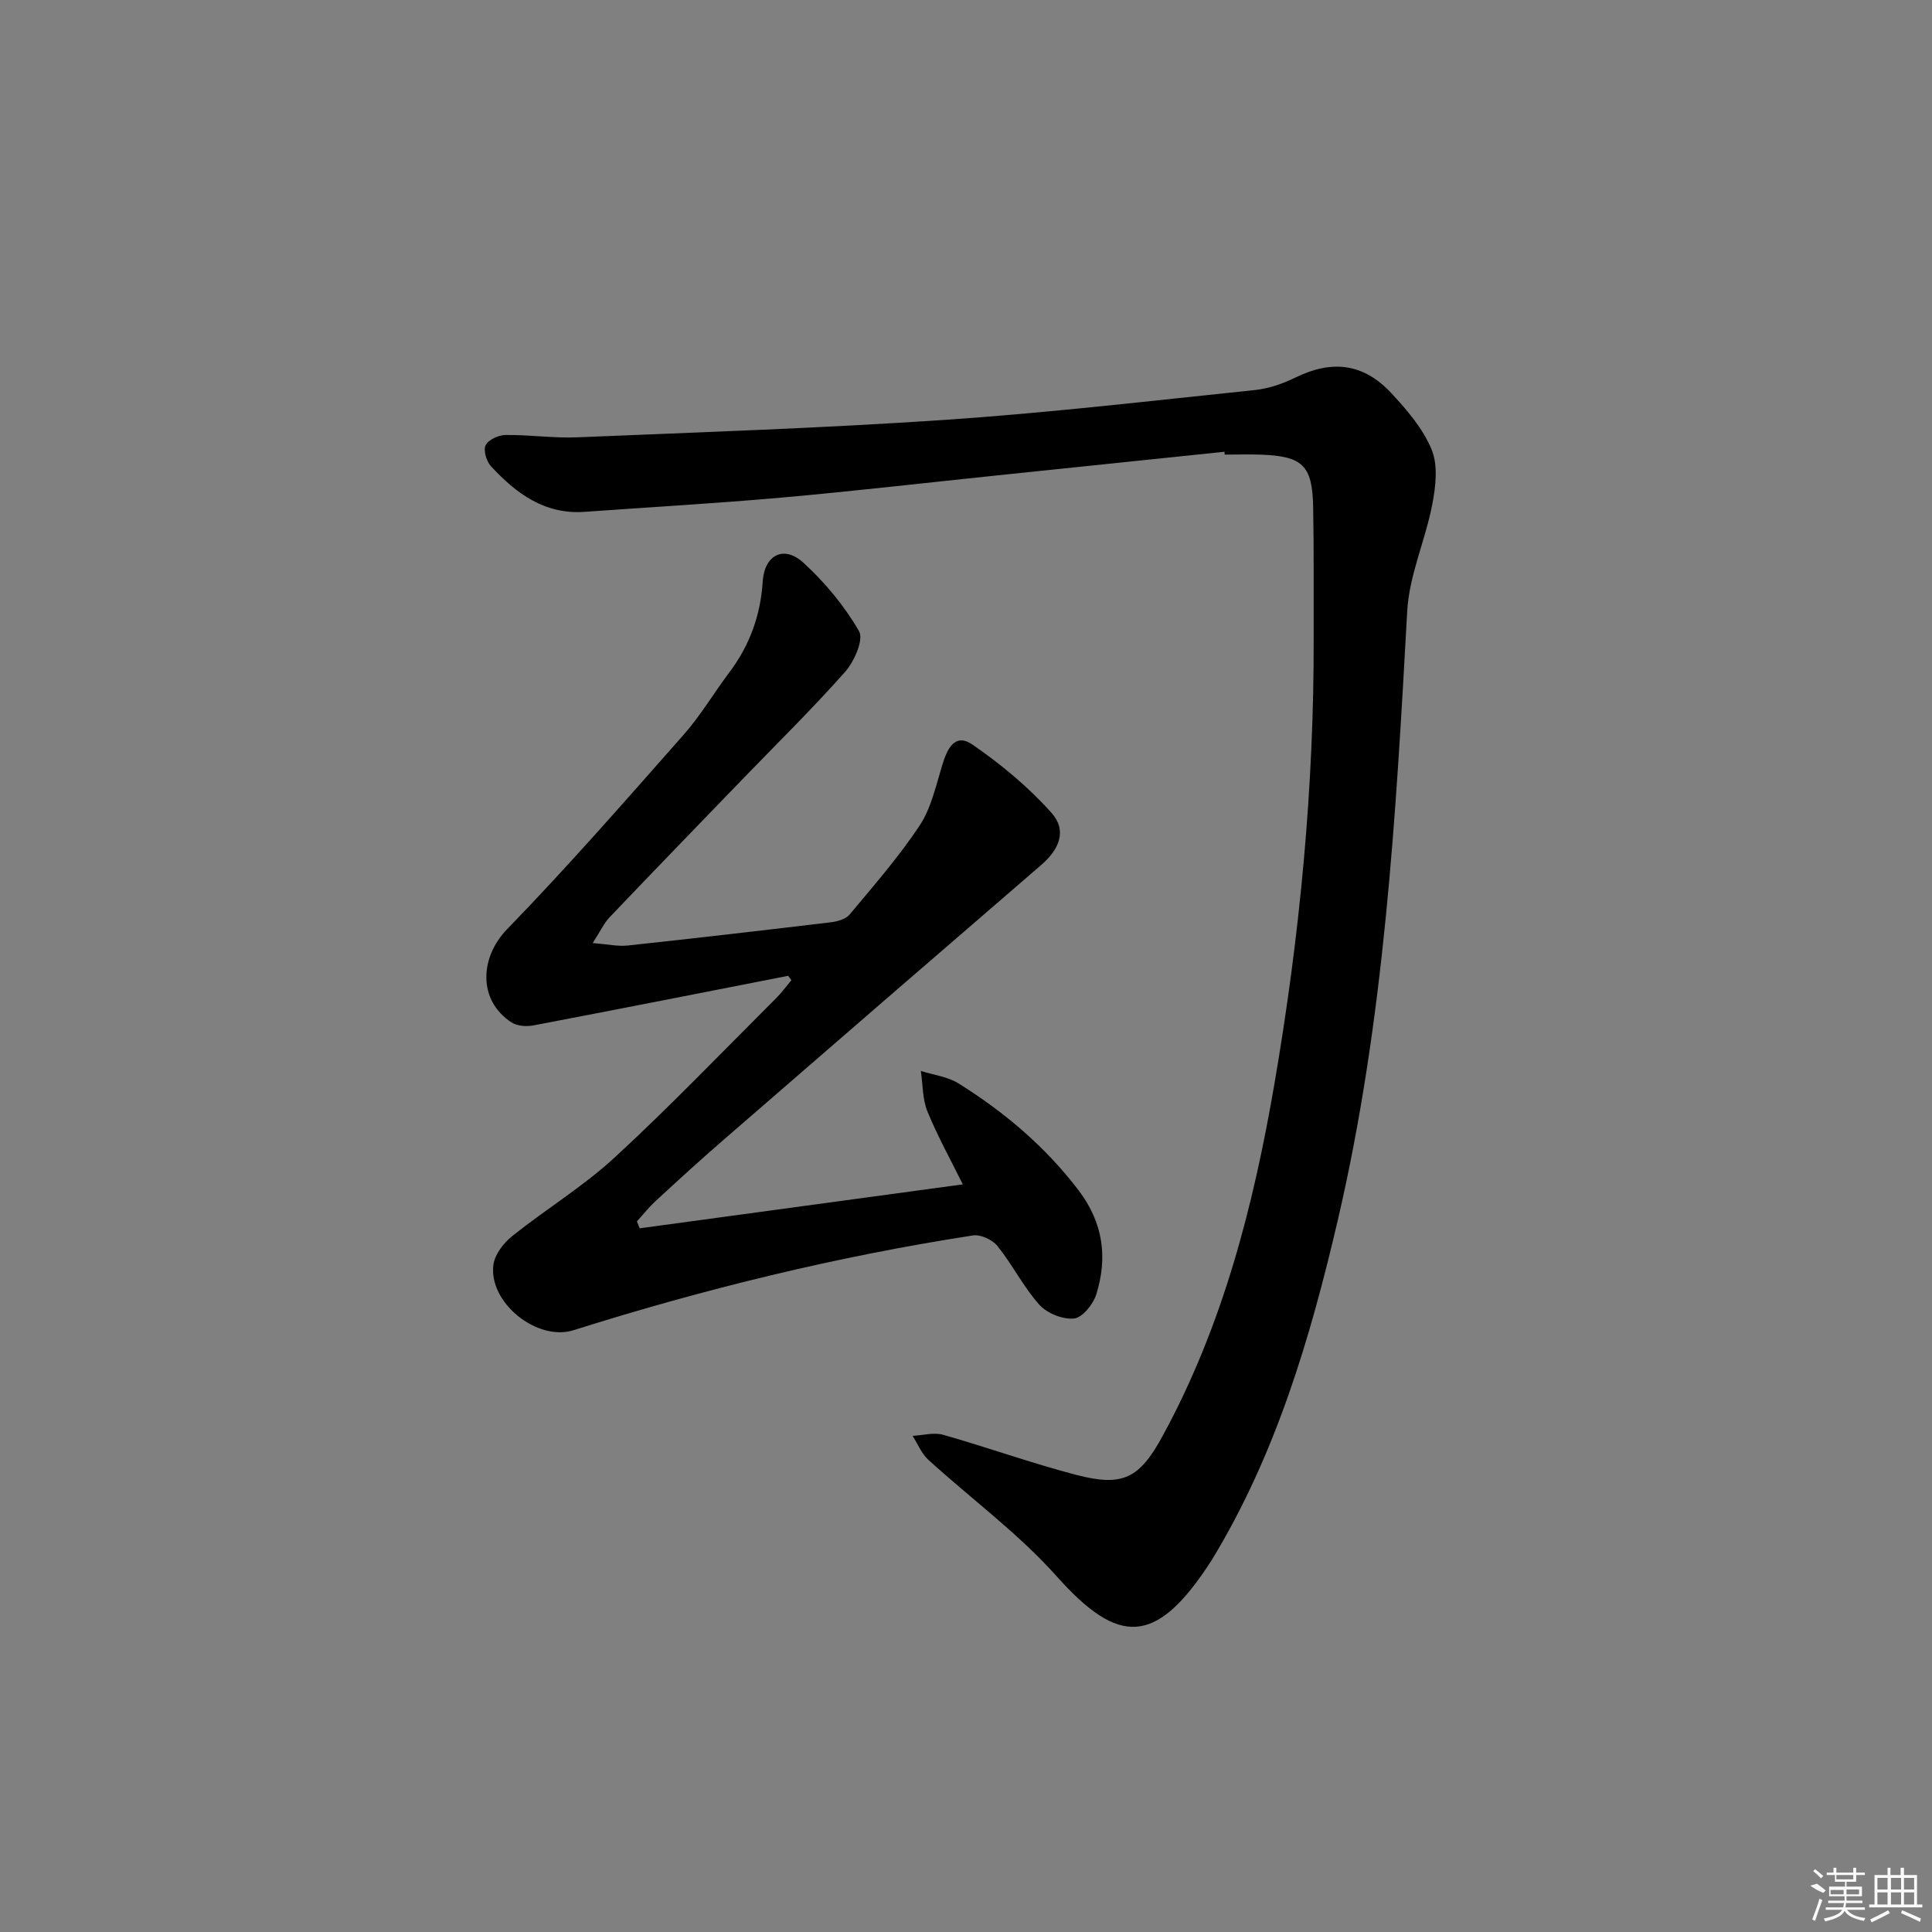 <svg enable-background="new 0 0 400 400" viewBox="0 0 400 400" xmlns="http://www.w3.org/2000/svg"><rect x="0" y="0" width="400" height="400" fill="#808080" stroke="none"/><path d="m253.52 93.53c-15.86 1.65-31.73 3.3-47.59 4.95-14.7 1.53-29.38 3.23-44.1 4.54-13.58 1.2-27.19 1.98-40.79 2.95-8.28.59-14.19-3.81-19.39-9.44-.94-1.02-1.62-3.3-1.1-4.35.56-1.14 2.65-2.1 4.09-2.12 4.98-.06 9.98.69 14.94.48 25.41-1.05 50.83-1.9 76.2-3.62 21.37-1.45 42.68-3.95 63.99-6.16 2.87-.3 5.81-1.31 8.42-2.59 7.57-3.7 14.09-3 19.9 3.26 3.25 3.5 6.57 7.37 8.33 11.69 1.33 3.26.83 7.62.12 11.3-1.43 7.43-4.78 14.67-5.19 22.1-2.34 42.34-4.71 84.68-14.38 126.13-5.71 24.46-12.83 48.55-26.06 70.29-.09.14-.18.28-.27.42-11.33 17.49-19.07 17.34-31.87 2.99-7.92-8.88-17.74-16.06-26.58-24.13-1.41-1.29-2.18-3.28-3.25-4.94 2.12-.11 4.39-.77 6.33-.22 9.24 2.62 18.31 5.89 27.6 8.31 9.67 2.52 13.07.68 17.85-8.09 12.41-22.77 18.77-47.48 23.12-72.79 5.27-30.69 8.25-61.6 8.14-92.77-.03-8.96.07-17.93-.11-26.88-.18-8.51-2.19-10.39-10.82-10.71-2.5-.09-5-.01-7.5-.01 0-.21-.01-.4-.03-.59z"/><path d="m163.19 202.03c-17.56 3.44-35.12 6.91-52.7 10.26-1.46.28-3.41.16-4.59-.61-7-4.58-6.58-13.47-.89-19.32 12.61-12.99 24.54-26.66 36.53-40.24 3.51-3.97 6.23-8.62 9.43-12.87 4.23-5.6 6.49-11.82 6.94-18.85.36-5.54 4.4-7.6 8.46-3.87 4.46 4.09 8.48 8.94 11.49 14.16 1 1.74-1 6.27-2.89 8.41-6.84 7.72-14.22 14.95-21.39 22.38-9.14 9.46-18.29 18.9-27.36 28.42-1.17 1.23-1.91 2.88-3.51 5.35 3.16.25 5.23.73 7.23.51 14.03-1.51 28.05-3.13 42.06-4.81 1.37-.16 3.1-.64 3.9-1.6 5-6 10.17-11.91 14.48-18.4 2.39-3.6 3.38-8.19 4.67-12.44 1.02-3.37 2.57-6.9 6.3-4.34 5.91 4.07 11.59 8.78 16.35 14.12 3.26 3.66 1.65 7.55-2.17 10.83-22.04 19-44.03 38.05-66.01 57.12-4.65 4.03-9.19 8.19-13.72 12.36-1.42 1.3-2.62 2.83-3.93 4.26.19.48.37.96.56 1.45 22.12-3.01 44.24-6.02 66.91-9.1-2.49-5.04-5.22-9.95-7.33-15.11-1.04-2.55-.94-5.57-1.36-8.37 2.62.83 5.54 1.17 7.8 2.58 9.51 5.94 17.96 13.08 24.84 22.11 5.11 6.71 6.08 13.89 3.68 21.58-.64 2.04-2.87 4.8-4.6 4.98-2.32.24-5.59-1.07-7.18-2.84-3.3-3.69-5.56-8.28-8.67-12.16-1.04-1.3-3.48-2.44-5.05-2.2-28.1 4.33-55.64 11.08-82.75 19.63-7.52 2.37-17.64-5.76-16.56-13.58.29-2.14 2.12-4.5 3.91-5.93 6.97-5.57 14.71-10.27 21.24-16.3 11.5-10.6 22.33-21.92 33.41-32.97 1.14-1.14 2.09-2.46 3.13-3.69-.24-.31-.45-.61-.66-.91z"/><g fill="#fafafa"><path d="m374.8 390.4 1.4-.4c.7.5 1.3 1 1.8 1.4l-.5.5c-1.5-.6-2.1-1.1-2.7-1.5zm1 7.3-.6-.3c.5-1.4 1.1-2.8 1.5-4.3.2.1.4.2.6.3-.5 1.3-1 2.8-1.5 4.3zm-.4-10.3.4-.4c.4.3 1 .8 1.7 1.4l-.5.5c-.4-.5-1-1-1.6-1.5zm2.5.3h1.7v-1h.6v1h3.5v-1h.6v1h1.8v.5h-1.8v1.4h-2v1h3.2v2h-3.2v.9h3.3v.5h-3.4c0 .3-.1.6-.1.9h4v.5h-3.7c.7.9 1.9 1.5 3.8 1.7-.1.2-.2.4-.3.6-2.1-.4-3.5-1.1-4-2.1-.4 1-1.8 1.7-4 2.2-.1-.2-.2-.4-.3-.6 2.1-.4 3.4-1 3.8-1.8h-3.4v-.5h3.6c.1-.3.1-.6.2-.9h-3.3v-.5h3.4c0-.3 0-.6 0-.9h-3.2v-2h3.3v-1h-2.1v-1.4h-1.7v-.5zm1.1 3.5v1h2.7c0-.3 0-.4 0-.4 0-.1 0-.2 0-.2 0-.1 0-.2 0-.3h-2.7zm1.2-3v.9h3.5v-.9zm4.7 3h-2.6v.6.4h2.6z"/><path d="m393.6 386.7h.6v1.5h2.7v6.1h1.1v.6h-11v-.6h1.1v-6.1h2.7v-1.5h.6v1.5h2.1v-1.5zm-2.7 8.8.4.6c-1.2.6-2.5 1.3-3.8 1.9-.1-.2-.2-.4-.3-.6 1.2-.6 2.5-1.2 3.7-1.9zm-2.2-6.7v2.4h2.1v-2.4zm0 3v2.5h2.1v-2.5zm2.8-3v2.4h2.1v-2.4zm0 3v2.5h2.1v-2.5zm6 6.1c-1.4-.7-2.7-1.3-3.9-1.8l.2-.6c1.5.6 2.7 1.2 3.9 1.7zm-1.2-9.1h-2.1v2.4h2.1zm-2.1 3v2.5h2.1v-2.5z"/></g></svg>